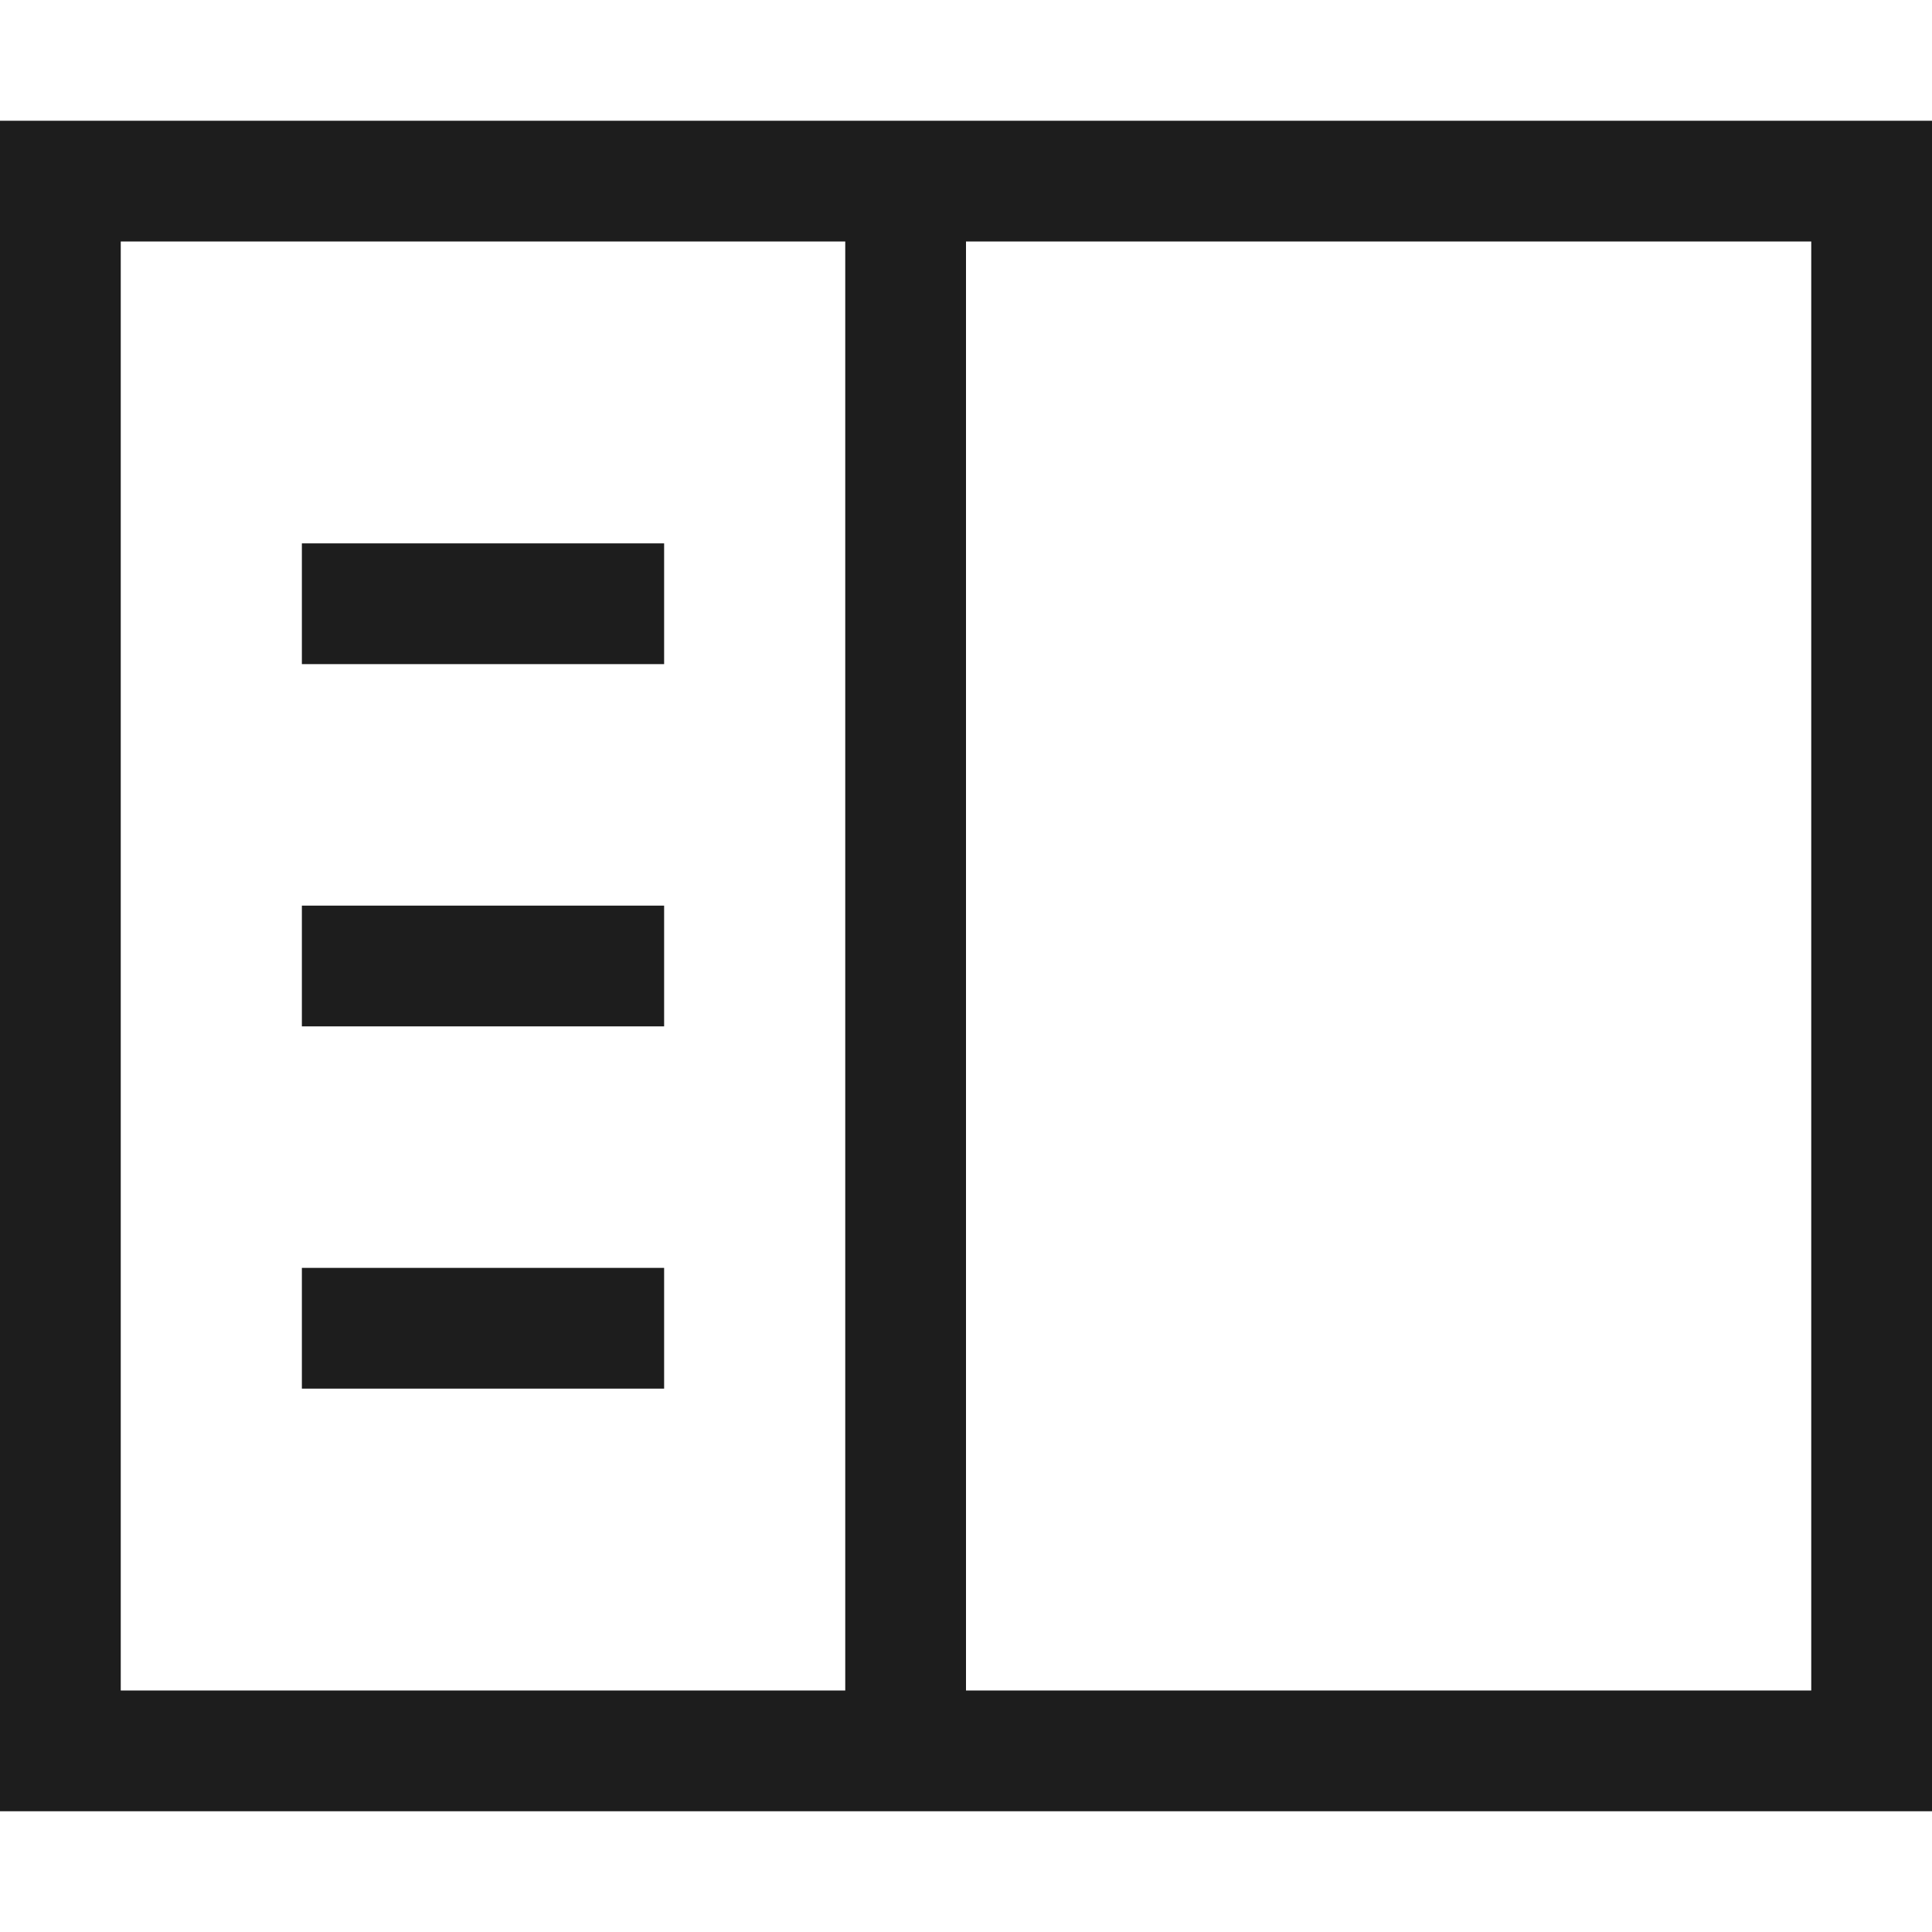 <svg xmlns="http://www.w3.org/2000/svg" width="16" height="16" fill="none" viewBox="0 0 16 16">
  <path fill="#1D1D1D" d="M2.5 5.5h3v-1h-3v1ZM5.5 8.5h-3v-1h3v1ZM2.5 11.5h3v-1h-3v1Z"/>
  <path fill="#1D1D1D" fill-rule="evenodd" d="M0 1v14h16V1H0Zm15 1H8v12h7V2ZM1 2h6v12H1V2Z" clip-rule="evenodd"/>
</svg>
